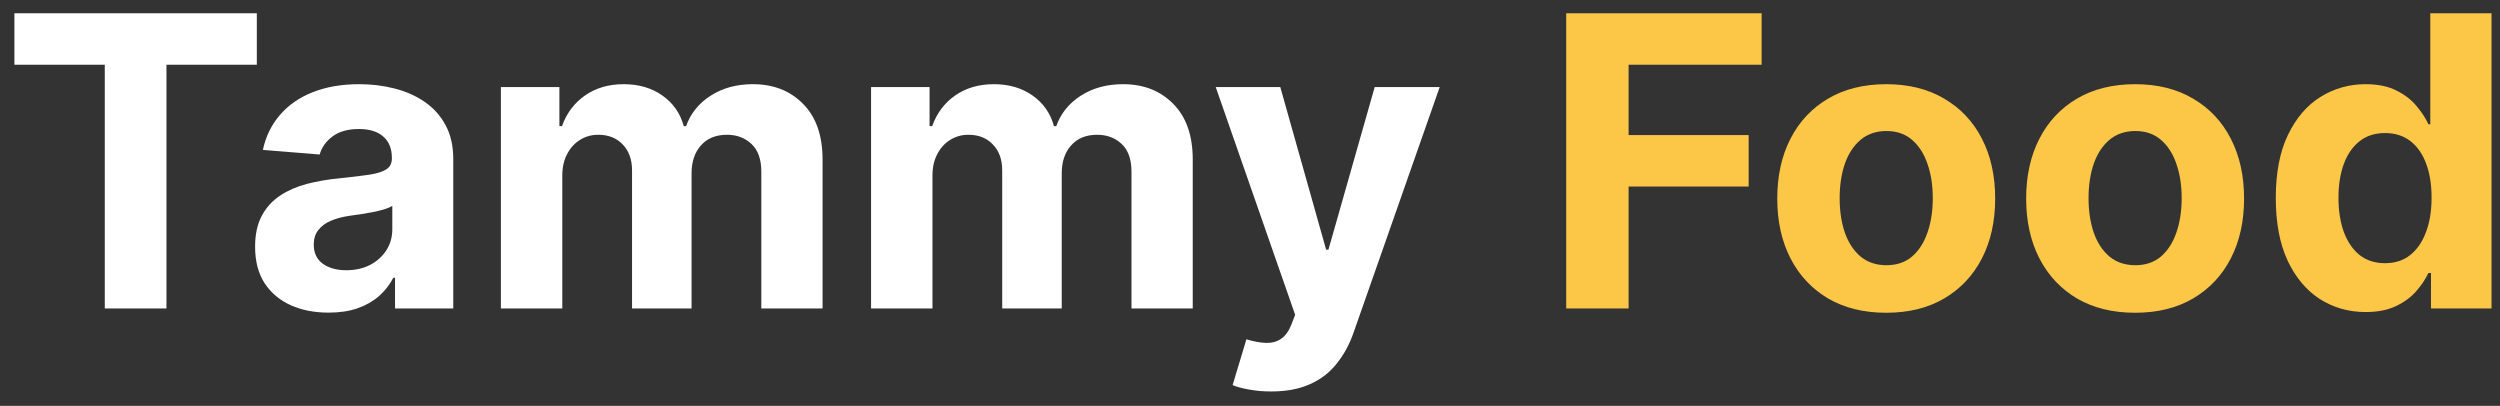 <svg width="154" height="25" viewBox="0 0 154 25" fill="none" xmlns="http://www.w3.org/2000/svg">
<rect x="0" y="0" width="154" height="25" fill="#333333" stroke="none"/>
<path d="M0.888 3.988V0.818H15.82V3.988H10.254V19H6.454V3.988H0.888ZM20.241 19.258C19.371 19.258 18.596 19.107 17.916 18.805C17.235 18.497 16.696 18.044 16.3 17.446C15.909 16.843 15.714 16.091 15.714 15.191C15.714 14.434 15.853 13.798 16.131 13.283C16.409 12.768 16.788 12.354 17.267 12.04C17.747 11.726 18.291 11.489 18.901 11.329C19.517 11.17 20.162 11.057 20.836 10.992C21.629 10.909 22.269 10.832 22.754 10.761C23.239 10.684 23.591 10.572 23.81 10.424C24.029 10.276 24.139 10.057 24.139 9.767V9.714C24.139 9.152 23.961 8.716 23.606 8.409C23.257 8.101 22.76 7.947 22.115 7.947C21.434 7.947 20.892 8.098 20.49 8.4C20.088 8.696 19.821 9.069 19.691 9.518L16.193 9.234C16.371 8.406 16.72 7.69 17.241 7.086C17.762 6.476 18.433 6.009 19.256 5.683C20.085 5.352 21.043 5.186 22.133 5.186C22.89 5.186 23.615 5.275 24.308 5.452C25.006 5.63 25.624 5.905 26.163 6.278C26.707 6.651 27.137 7.13 27.45 7.716C27.764 8.296 27.921 8.992 27.921 9.803V19H24.334V17.109H24.228C24.009 17.535 23.716 17.911 23.349 18.236C22.982 18.556 22.541 18.808 22.026 18.991C21.511 19.169 20.916 19.258 20.241 19.258ZM21.325 16.647C21.881 16.647 22.372 16.538 22.798 16.319C23.224 16.094 23.559 15.792 23.802 15.413C24.044 15.035 24.166 14.605 24.166 14.126V12.679C24.047 12.756 23.884 12.827 23.677 12.892C23.476 12.951 23.248 13.008 22.994 13.061C22.739 13.108 22.485 13.152 22.23 13.194C21.976 13.229 21.745 13.262 21.538 13.291C21.094 13.357 20.706 13.46 20.375 13.602C20.043 13.744 19.786 13.937 19.602 14.179C19.419 14.416 19.327 14.712 19.327 15.067C19.327 15.582 19.514 15.976 19.886 16.248C20.265 16.514 20.745 16.647 21.325 16.647ZM30.855 19V5.364H34.459V7.77H34.619C34.903 6.971 35.377 6.34 36.04 5.879C36.703 5.417 37.496 5.186 38.419 5.186C39.354 5.186 40.15 5.42 40.807 5.887C41.464 6.349 41.902 6.976 42.121 7.77H42.263C42.541 6.988 43.044 6.364 43.772 5.896C44.506 5.423 45.373 5.186 46.373 5.186C47.646 5.186 48.679 5.591 49.472 6.402C50.271 7.207 50.67 8.35 50.67 9.829V19H46.897V10.575C46.897 9.817 46.696 9.249 46.294 8.87C45.891 8.492 45.388 8.302 44.784 8.302C44.098 8.302 43.562 8.521 43.177 8.959C42.793 9.391 42.6 9.962 42.6 10.673V19H38.934V10.495C38.934 9.826 38.741 9.294 38.357 8.897C37.978 8.5 37.478 8.302 36.856 8.302C36.436 8.302 36.057 8.409 35.72 8.622C35.389 8.829 35.125 9.122 34.93 9.501C34.735 9.874 34.637 10.312 34.637 10.815V19H30.855ZM53.658 19V5.364H57.262V7.77H57.422C57.706 6.971 58.179 6.34 58.842 5.879C59.505 5.417 60.298 5.186 61.222 5.186C62.157 5.186 62.953 5.42 63.61 5.887C64.267 6.349 64.705 6.976 64.924 7.77H65.066C65.344 6.988 65.847 6.364 66.575 5.896C67.309 5.423 68.176 5.186 69.176 5.186C70.449 5.186 71.481 5.591 72.275 6.402C73.073 7.207 73.473 8.35 73.473 9.829V19H69.7V10.575C69.7 9.817 69.499 9.249 69.096 8.87C68.694 8.492 68.191 8.302 67.587 8.302C66.9 8.302 66.365 8.521 65.98 8.959C65.595 9.391 65.403 9.962 65.403 10.673V19H61.736V10.495C61.736 9.826 61.544 9.294 61.159 8.897C60.781 8.5 60.281 8.302 59.659 8.302C59.239 8.302 58.86 8.409 58.523 8.622C58.191 8.829 57.928 9.122 57.733 9.501C57.537 9.874 57.44 10.312 57.44 10.815V19H53.658ZM78.307 24.114C77.828 24.114 77.378 24.075 76.958 23.998C76.543 23.927 76.2 23.835 75.928 23.723L76.78 20.9C77.224 21.036 77.623 21.11 77.978 21.122C78.34 21.134 78.65 21.051 78.911 20.873C79.177 20.696 79.393 20.394 79.559 19.968L79.781 19.391L74.889 5.364H78.866L81.689 15.378H81.832L84.681 5.364H88.685L83.385 20.474C83.131 21.208 82.784 21.847 82.346 22.391C81.914 22.942 81.367 23.365 80.704 23.661C80.041 23.963 79.242 24.114 78.307 24.114Z" fill="white"/>
<path d="M96.478 19V0.818H108.516V3.988H100.322V8.32H107.717V11.489H100.322V19H96.478ZM116.191 19.266C114.812 19.266 113.619 18.973 112.613 18.387C111.613 17.796 110.841 16.973 110.296 15.919C109.752 14.86 109.479 13.632 109.479 12.235C109.479 10.826 109.752 9.595 110.296 8.542C110.841 7.482 111.613 6.66 112.613 6.074C113.619 5.482 114.812 5.186 116.191 5.186C117.57 5.186 118.76 5.482 119.76 6.074C120.766 6.66 121.541 7.482 122.086 8.542C122.63 9.595 122.903 10.826 122.903 12.235C122.903 13.632 122.63 14.86 122.086 15.919C121.541 16.973 120.766 17.796 119.76 18.387C118.76 18.973 117.57 19.266 116.191 19.266ZM116.209 16.337C116.836 16.337 117.36 16.159 117.78 15.804C118.2 15.443 118.517 14.952 118.73 14.33C118.949 13.709 119.059 13.002 119.059 12.209C119.059 11.415 118.949 10.708 118.73 10.087C118.517 9.465 118.2 8.974 117.78 8.613C117.36 8.252 116.836 8.071 116.209 8.071C115.575 8.071 115.043 8.252 114.611 8.613C114.185 8.974 113.862 9.465 113.643 10.087C113.43 10.708 113.323 11.415 113.323 12.209C113.323 13.002 113.43 13.709 113.643 14.33C113.862 14.952 114.185 15.443 114.611 15.804C115.043 16.159 115.575 16.337 116.209 16.337ZM131.523 19.266C130.144 19.266 128.951 18.973 127.945 18.387C126.945 17.796 126.173 16.973 125.628 15.919C125.084 14.86 124.811 13.632 124.811 12.235C124.811 10.826 125.084 9.595 125.628 8.542C126.173 7.482 126.945 6.66 127.945 6.074C128.951 5.482 130.144 5.186 131.523 5.186C132.902 5.186 134.092 5.482 135.092 6.074C136.098 6.66 136.873 7.482 137.418 8.542C137.962 9.595 138.235 10.826 138.235 12.235C138.235 13.632 137.962 14.86 137.418 15.919C136.873 16.973 136.098 17.796 135.092 18.387C134.092 18.973 132.902 19.266 131.523 19.266ZM131.541 16.337C132.168 16.337 132.692 16.159 133.112 15.804C133.532 15.443 133.849 14.952 134.062 14.33C134.281 13.709 134.391 13.002 134.391 12.209C134.391 11.415 134.281 10.708 134.062 10.087C133.849 9.465 133.532 8.974 133.112 8.613C132.692 8.252 132.168 8.071 131.541 8.071C130.907 8.071 130.375 8.252 129.943 8.613C129.517 8.974 129.194 9.465 128.975 10.087C128.762 10.708 128.655 11.415 128.655 12.209C128.655 13.002 128.762 13.709 128.975 14.33C129.194 14.952 129.517 15.443 129.943 15.804C130.375 16.159 130.907 16.337 131.541 16.337ZM145.719 19.222C144.683 19.222 143.745 18.956 142.904 18.423C142.07 17.884 141.407 17.094 140.916 16.053C140.43 15.005 140.188 13.721 140.188 12.2C140.188 10.637 140.439 9.338 140.942 8.302C141.445 7.261 142.114 6.482 142.949 5.967C143.789 5.447 144.71 5.186 145.71 5.186C146.473 5.186 147.11 5.316 147.619 5.577C148.133 5.831 148.548 6.151 148.861 6.536C149.181 6.914 149.424 7.287 149.589 7.654H149.705V0.818H153.478V19H149.749V16.816H149.589C149.412 17.195 149.16 17.571 148.835 17.944C148.515 18.311 148.098 18.615 147.583 18.858C147.074 19.101 146.453 19.222 145.719 19.222ZM146.917 16.212C147.527 16.212 148.042 16.047 148.462 15.715C148.888 15.378 149.214 14.907 149.438 14.304C149.669 13.7 149.785 12.993 149.785 12.182C149.785 11.371 149.672 10.667 149.447 10.069C149.222 9.471 148.897 9.009 148.471 8.684C148.045 8.358 147.527 8.196 146.917 8.196C146.296 8.196 145.772 8.364 145.346 8.702C144.92 9.039 144.597 9.507 144.378 10.104C144.159 10.702 144.05 11.395 144.05 12.182C144.05 12.975 144.159 13.676 144.378 14.286C144.603 14.89 144.926 15.363 145.346 15.706C145.772 16.044 146.296 16.212 146.917 16.212Z" fill="#FCC647"/>
</svg>
